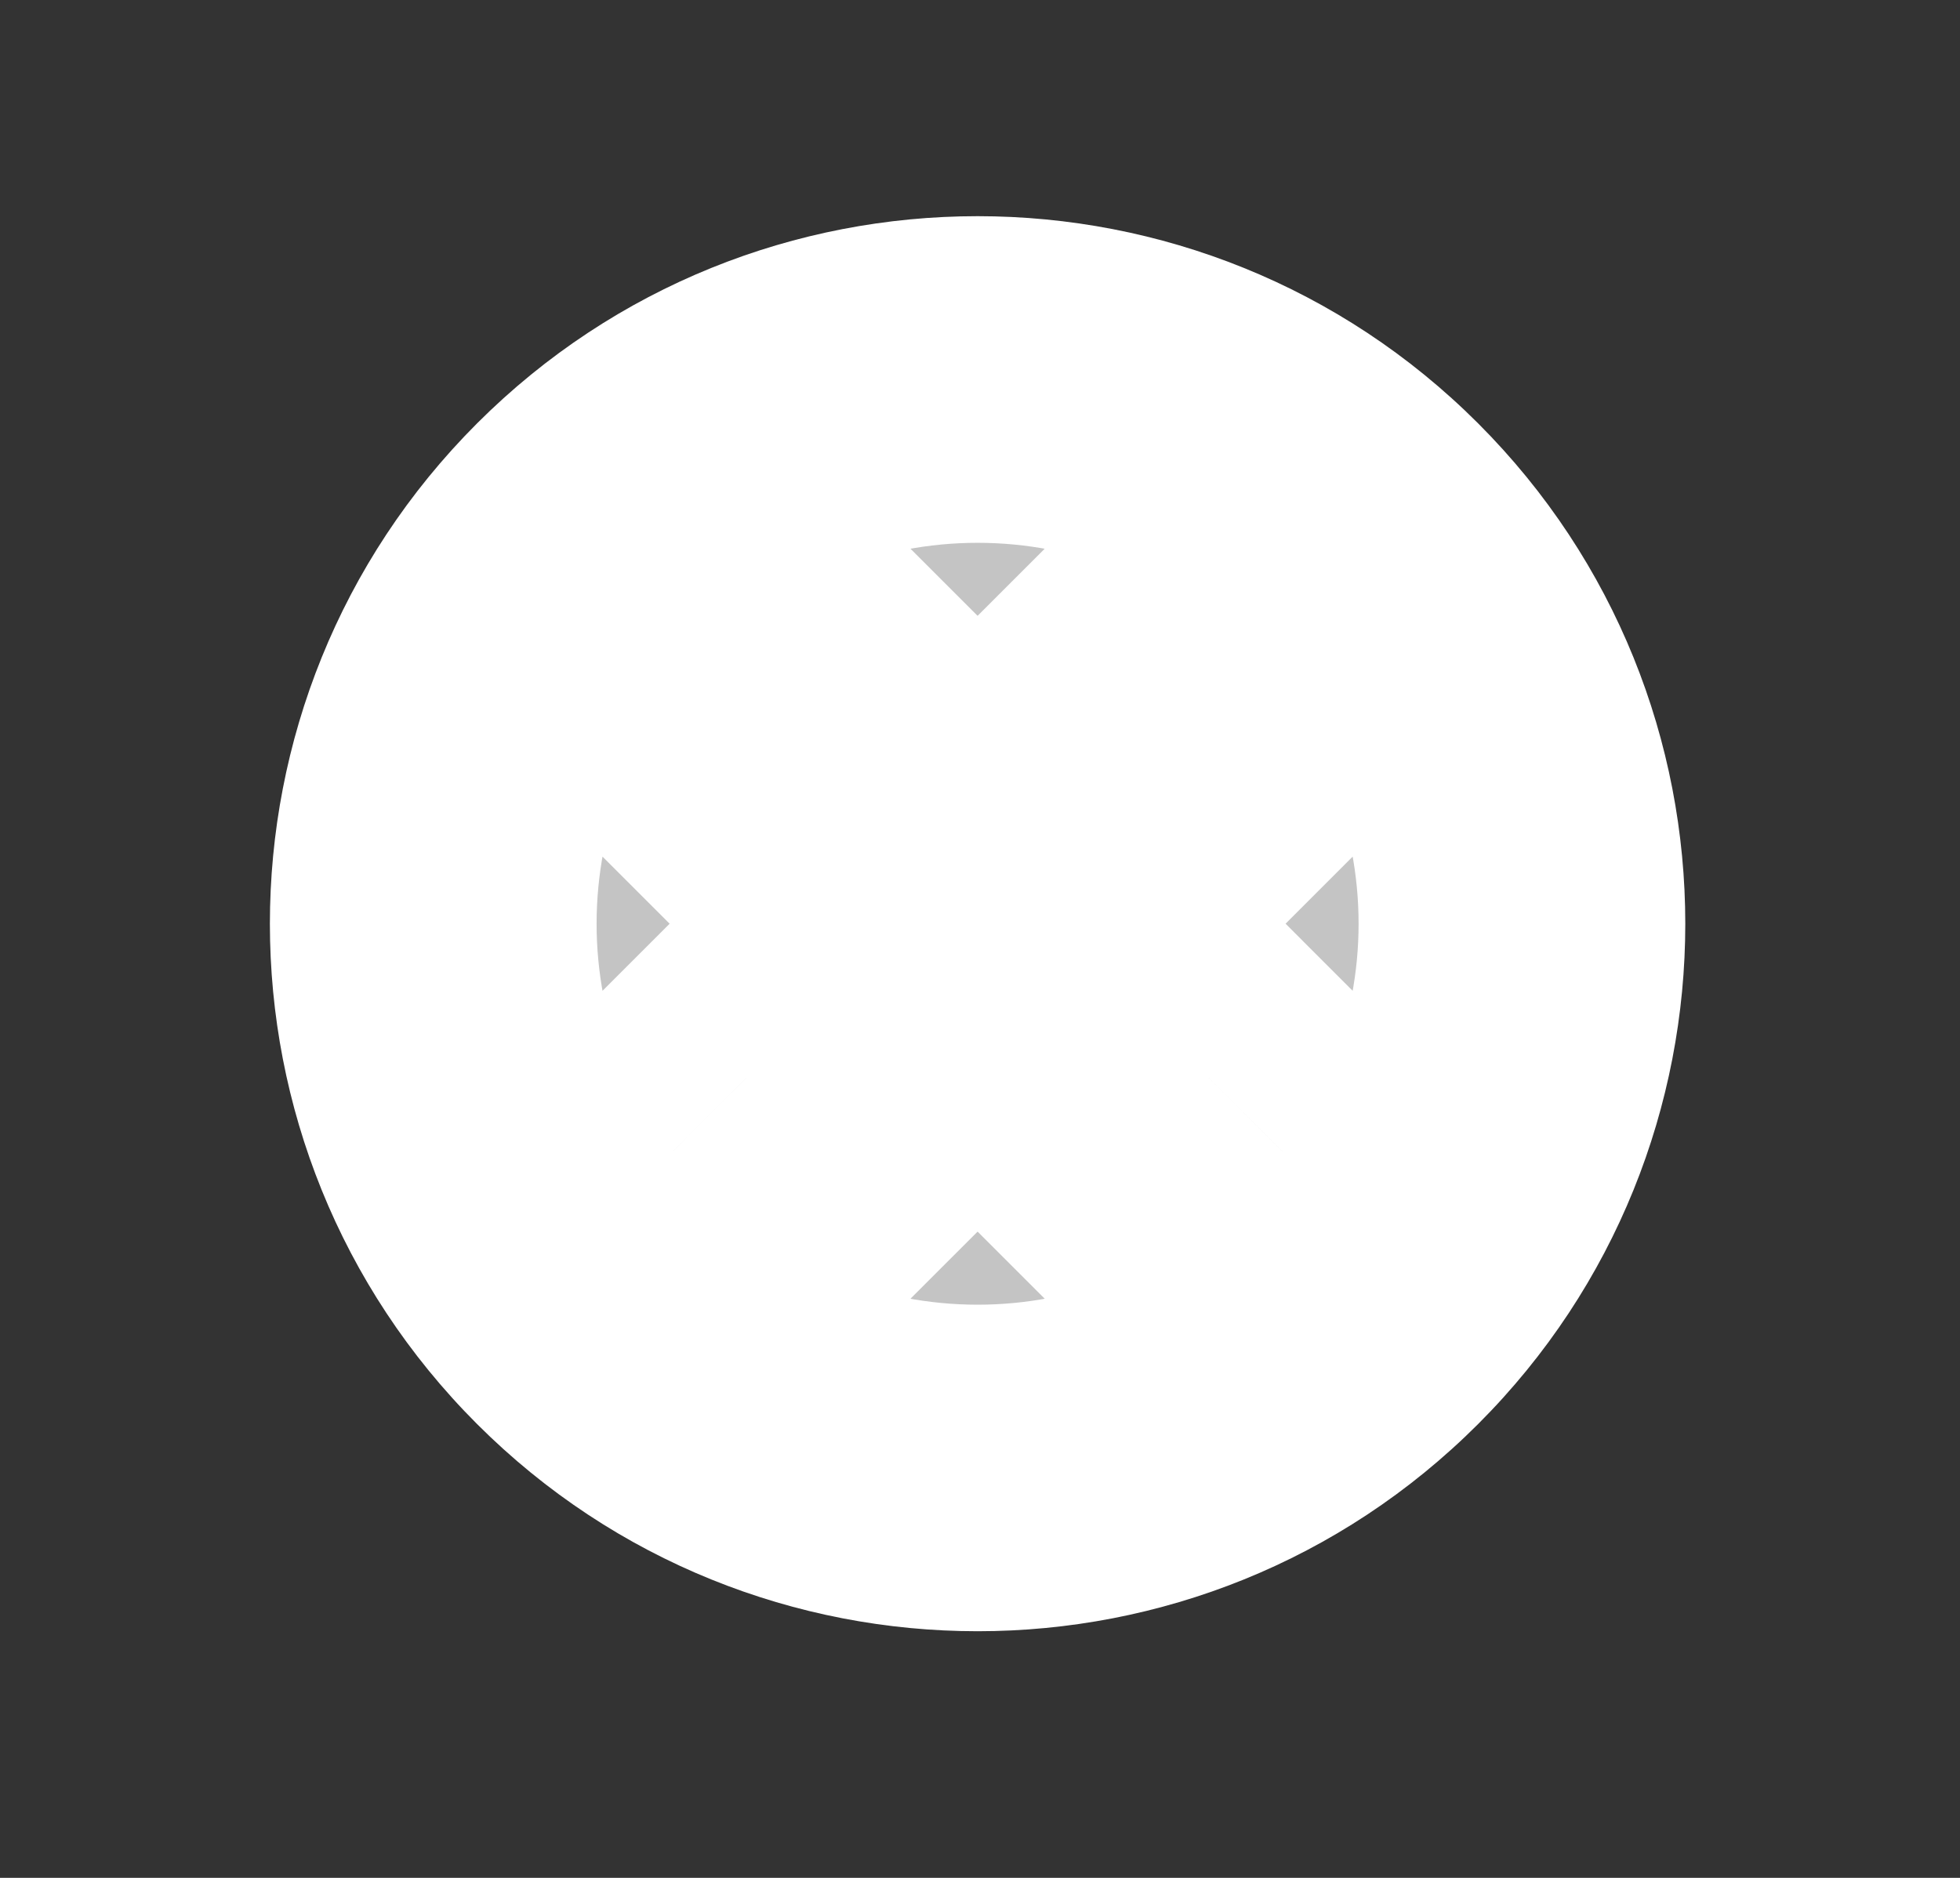 <svg width="24" height="23" viewBox="0 0 24 23" fill="none" xmlns="http://www.w3.org/2000/svg">
<rect x="0" y="0" width="24" height="23" fill="#333333" stroke="none"/>
<mask id="path-1-outside-1_2418_20894" maskUnits="userSpaceOnUse" x="-0.757" y="-0.943" width="25.456" height="25.456" fill="black">
<rect fill="white" x="-0.757" y="-0.943" width="25.456" height="25.456"/>
<path fill-rule="evenodd" clip-rule="evenodd" d="M7.257 6.6C9.859 3.998 14.082 3.998 16.685 6.6C19.287 9.202 19.287 13.426 16.685 16.028C14.082 18.63 9.859 18.63 7.257 16.028C4.654 13.426 4.654 9.202 7.257 6.6ZM11.971 10.371L13.856 8.485L14.799 9.428L12.913 11.314L14.799 13.199L13.856 14.142L11.971 12.257L10.085 14.142L9.142 13.199L11.028 11.314L9.142 9.428L10.085 8.485L11.971 10.371Z"/>
</mask>
<path fill-rule="evenodd" clip-rule="evenodd" d="M7.257 6.6C9.859 3.998 14.082 3.998 16.685 6.6C19.287 9.202 19.287 13.426 16.685 16.028C14.082 18.63 9.859 18.63 7.257 16.028C4.654 13.426 4.654 9.202 7.257 6.6ZM11.971 10.371L13.856 8.485L14.799 9.428L12.913 11.314L14.799 13.199L13.856 14.142L11.971 12.257L10.085 14.142L9.142 13.199L11.028 11.314L9.142 9.428L10.085 8.485L11.971 10.371Z" fill="#C4C4C4"/>
<path d="M13.856 8.485L15.27 7.071L13.856 5.657L12.442 7.071L13.856 8.485ZM11.971 10.371L10.556 11.785L11.971 13.199L13.385 11.785L11.971 10.371ZM14.799 9.428L16.213 10.842L17.627 9.428L16.213 8.014L14.799 9.428ZM12.913 11.314L11.499 9.899L10.085 11.314L11.499 12.728L12.913 11.314ZM14.799 13.199L16.213 14.614L17.627 13.199L16.213 11.785L14.799 13.199ZM13.856 14.142L12.442 15.556L13.856 16.971L15.27 15.556L13.856 14.142ZM11.971 12.257L13.385 10.842L11.971 9.428L10.556 10.842L11.971 12.257ZM10.085 14.142L8.671 15.556L10.085 16.971L11.499 15.556L10.085 14.142ZM9.142 13.199L7.728 11.785L6.314 13.199L7.728 14.614L9.142 13.199ZM11.028 11.314L12.442 12.728L13.856 11.314L12.442 9.899L11.028 11.314ZM9.142 9.428L7.728 8.014L6.314 9.428L7.728 10.842L9.142 9.428ZM10.085 8.485L11.499 7.071L10.085 5.657L8.671 7.071L10.085 8.485ZM18.099 5.185C14.716 1.802 9.226 1.802 5.842 5.185L8.671 8.014C10.492 6.193 13.449 6.193 15.27 8.014L18.099 5.185ZM18.099 17.442C21.482 14.059 21.482 8.569 18.099 5.185L15.27 8.014C17.091 9.835 17.091 12.792 15.27 14.614L18.099 17.442ZM5.842 17.442C9.226 20.825 14.716 20.825 18.099 17.442L15.27 14.614C13.449 16.435 10.492 16.435 8.671 14.614L5.842 17.442ZM5.842 5.185C2.459 8.569 2.459 14.059 5.842 17.442L8.671 14.614C6.85 12.792 6.85 9.835 8.671 8.014L5.842 5.185ZM12.442 7.071L10.556 8.957L13.385 11.785L15.27 9.899L12.442 7.071ZM16.213 8.014L15.27 7.071L12.442 9.899L13.385 10.842L16.213 8.014ZM14.328 12.728L16.213 10.842L13.385 8.014L11.499 9.899L14.328 12.728ZM16.213 11.785L14.328 9.899L11.499 12.728L13.385 14.614L16.213 11.785ZM15.27 15.556L16.213 14.614L13.385 11.785L12.442 12.728L15.27 15.556ZM10.556 13.671L12.442 15.556L15.27 12.728L13.385 10.842L10.556 13.671ZM11.499 15.556L13.385 13.671L10.556 10.842L8.671 12.728L11.499 15.556ZM7.728 14.614L8.671 15.556L11.499 12.728L10.556 11.785L7.728 14.614ZM9.614 9.899L7.728 11.785L10.556 14.614L12.442 12.728L9.614 9.899ZM7.728 10.842L9.614 12.728L12.442 9.899L10.556 8.014L7.728 10.842ZM8.671 7.071L7.728 8.014L10.556 10.842L11.499 9.899L8.671 7.071ZM13.385 8.957L11.499 7.071L8.671 9.899L10.556 11.785L13.385 8.957Z" fill="white" mask="url(#path-1-outside-1_2418_20894)"/>
</svg>
